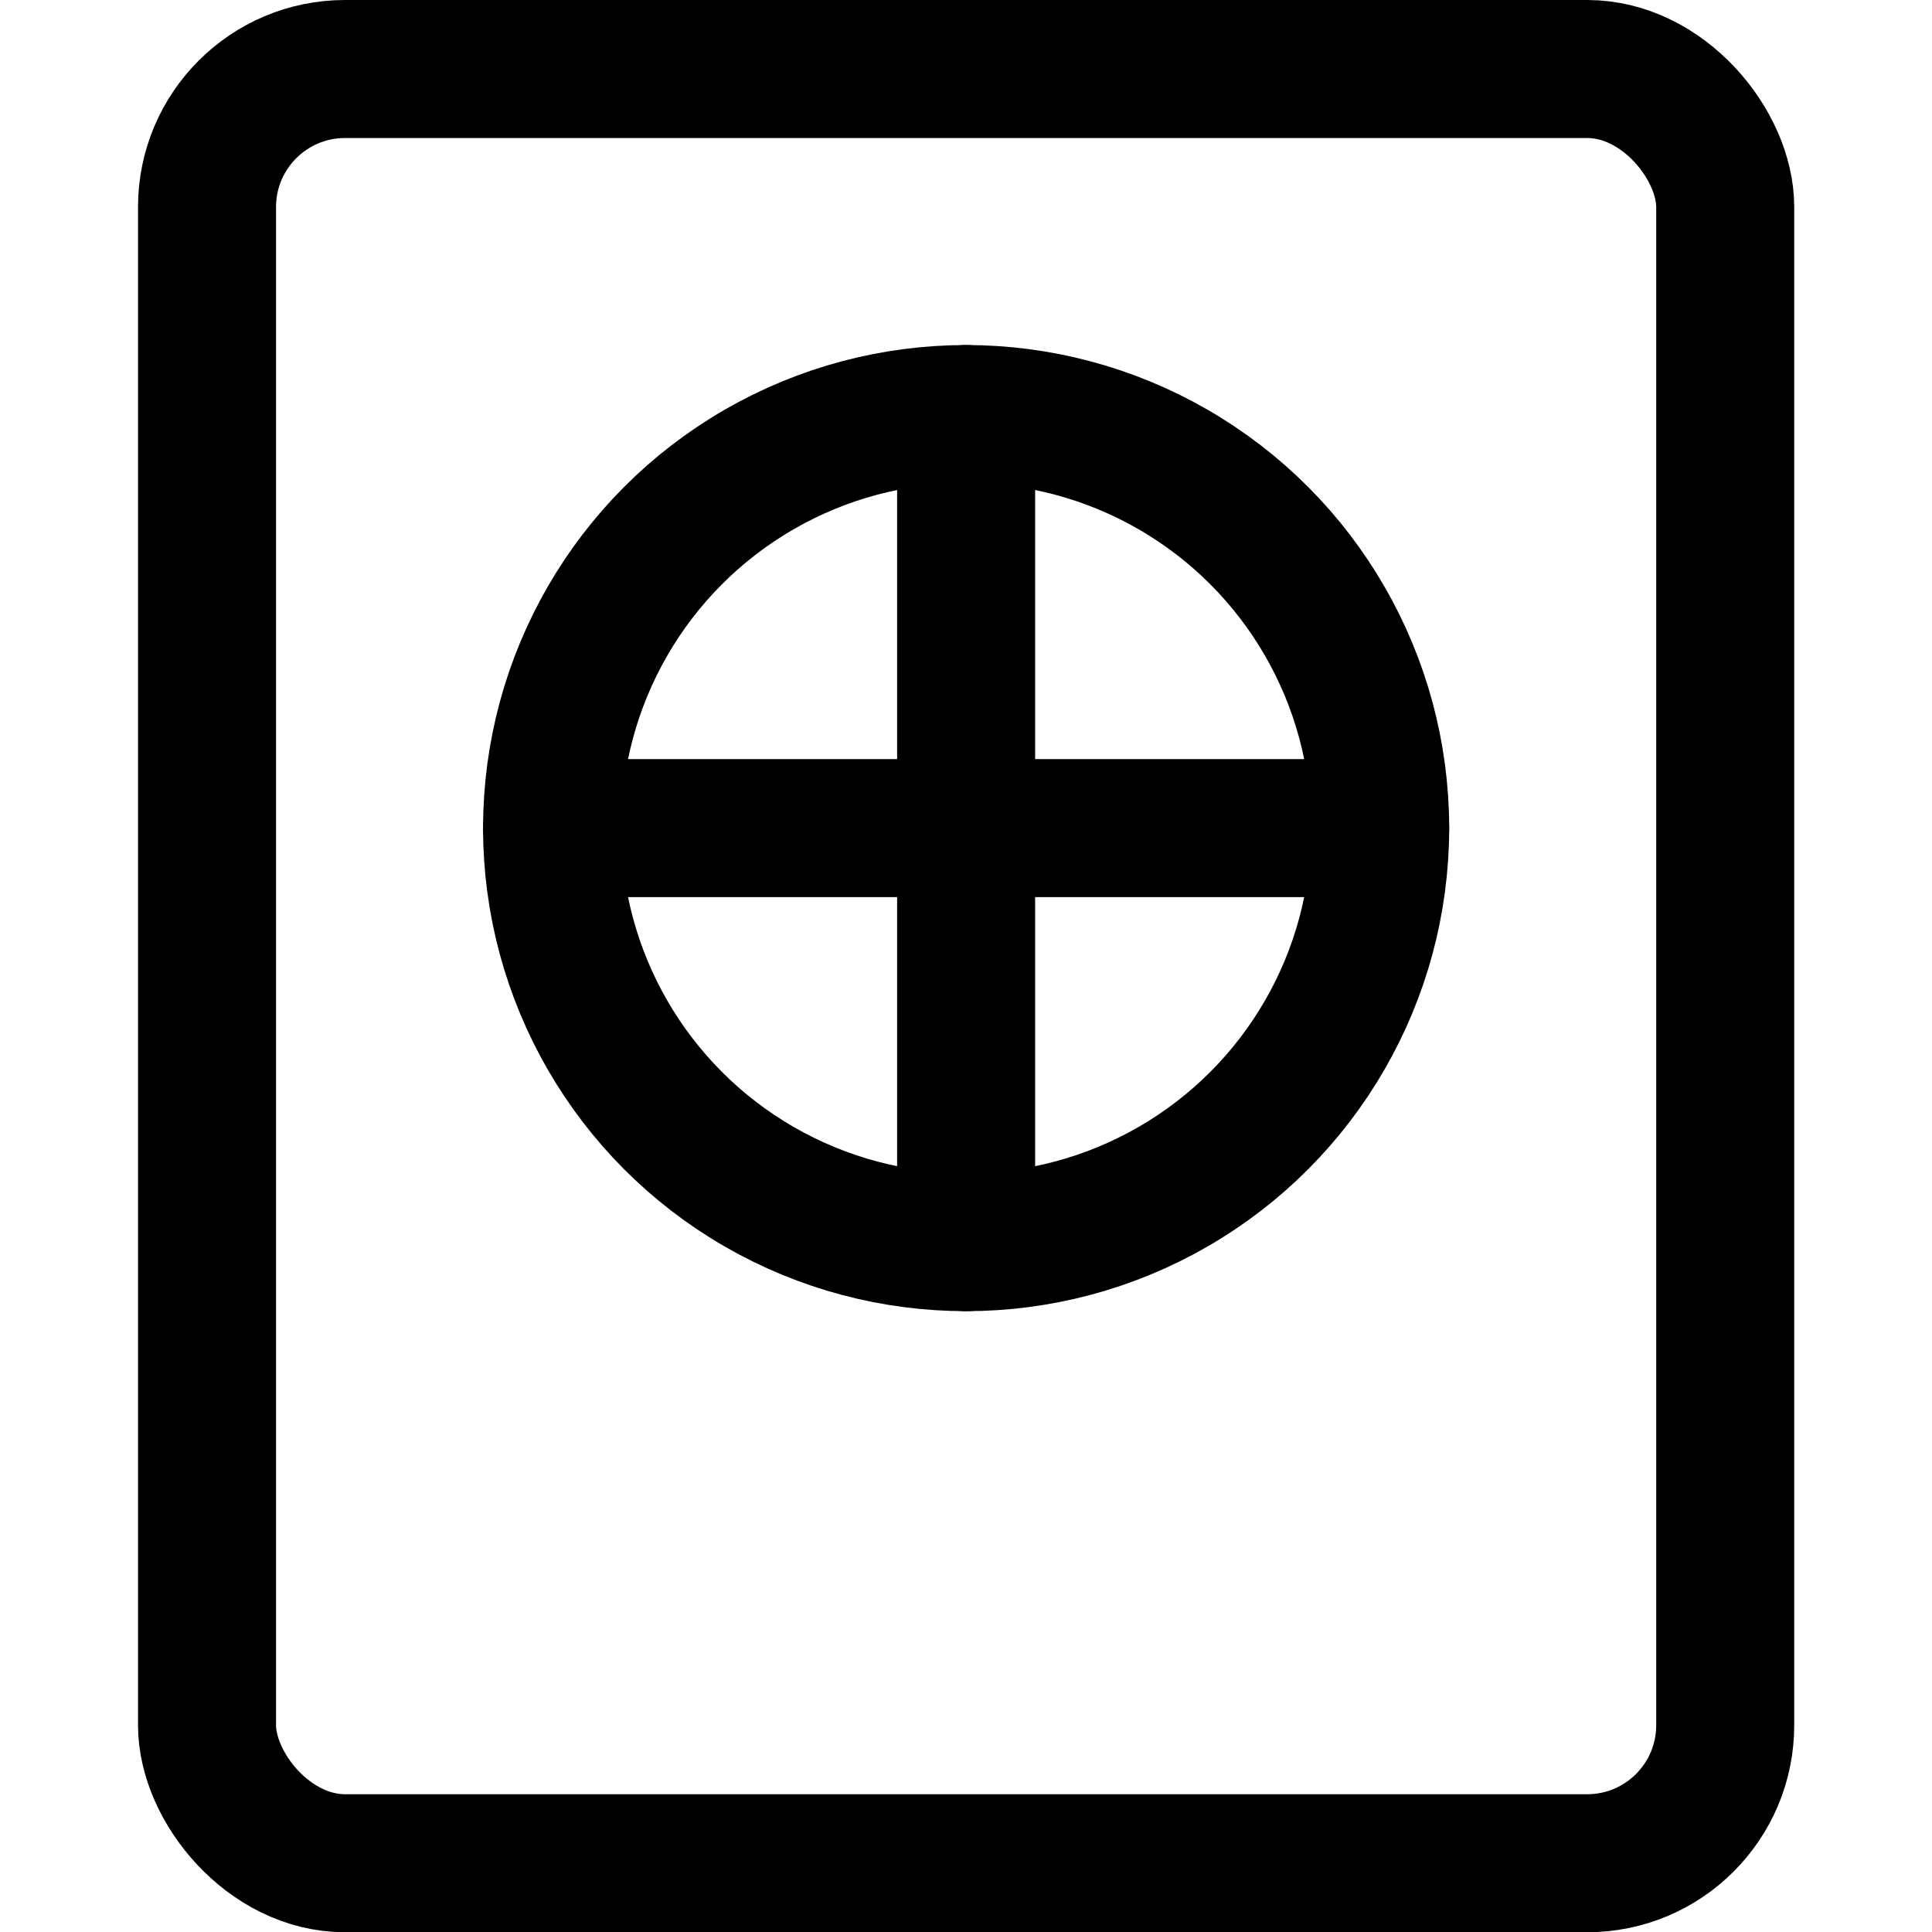 <svg xmlns="http://www.w3.org/2000/svg" viewBox="0 0 48 48">
  
<g transform="matrix(3.429,0,0,3.429,0,0)"><g>
    <rect x="1.5" y="0.5" width="11" height="13" rx="1" style="fill: none;stroke: #000000;stroke-linecap: round;stroke-linejoin: round"></rect>
    <circle cx="7" cy="6" r="3" style="fill: none;stroke: #000000;stroke-linecap: round;stroke-linejoin: round"></circle>
    <line x1="4" y1="6" x2="10" y2="6" style="fill: none;stroke: #000000;stroke-linecap: round;stroke-linejoin: round"></line>
    <line x1="7" y1="9" x2="7" y2="3" style="fill: none;stroke: #000000;stroke-linecap: round;stroke-linejoin: round"></line>
  </g></g></svg>